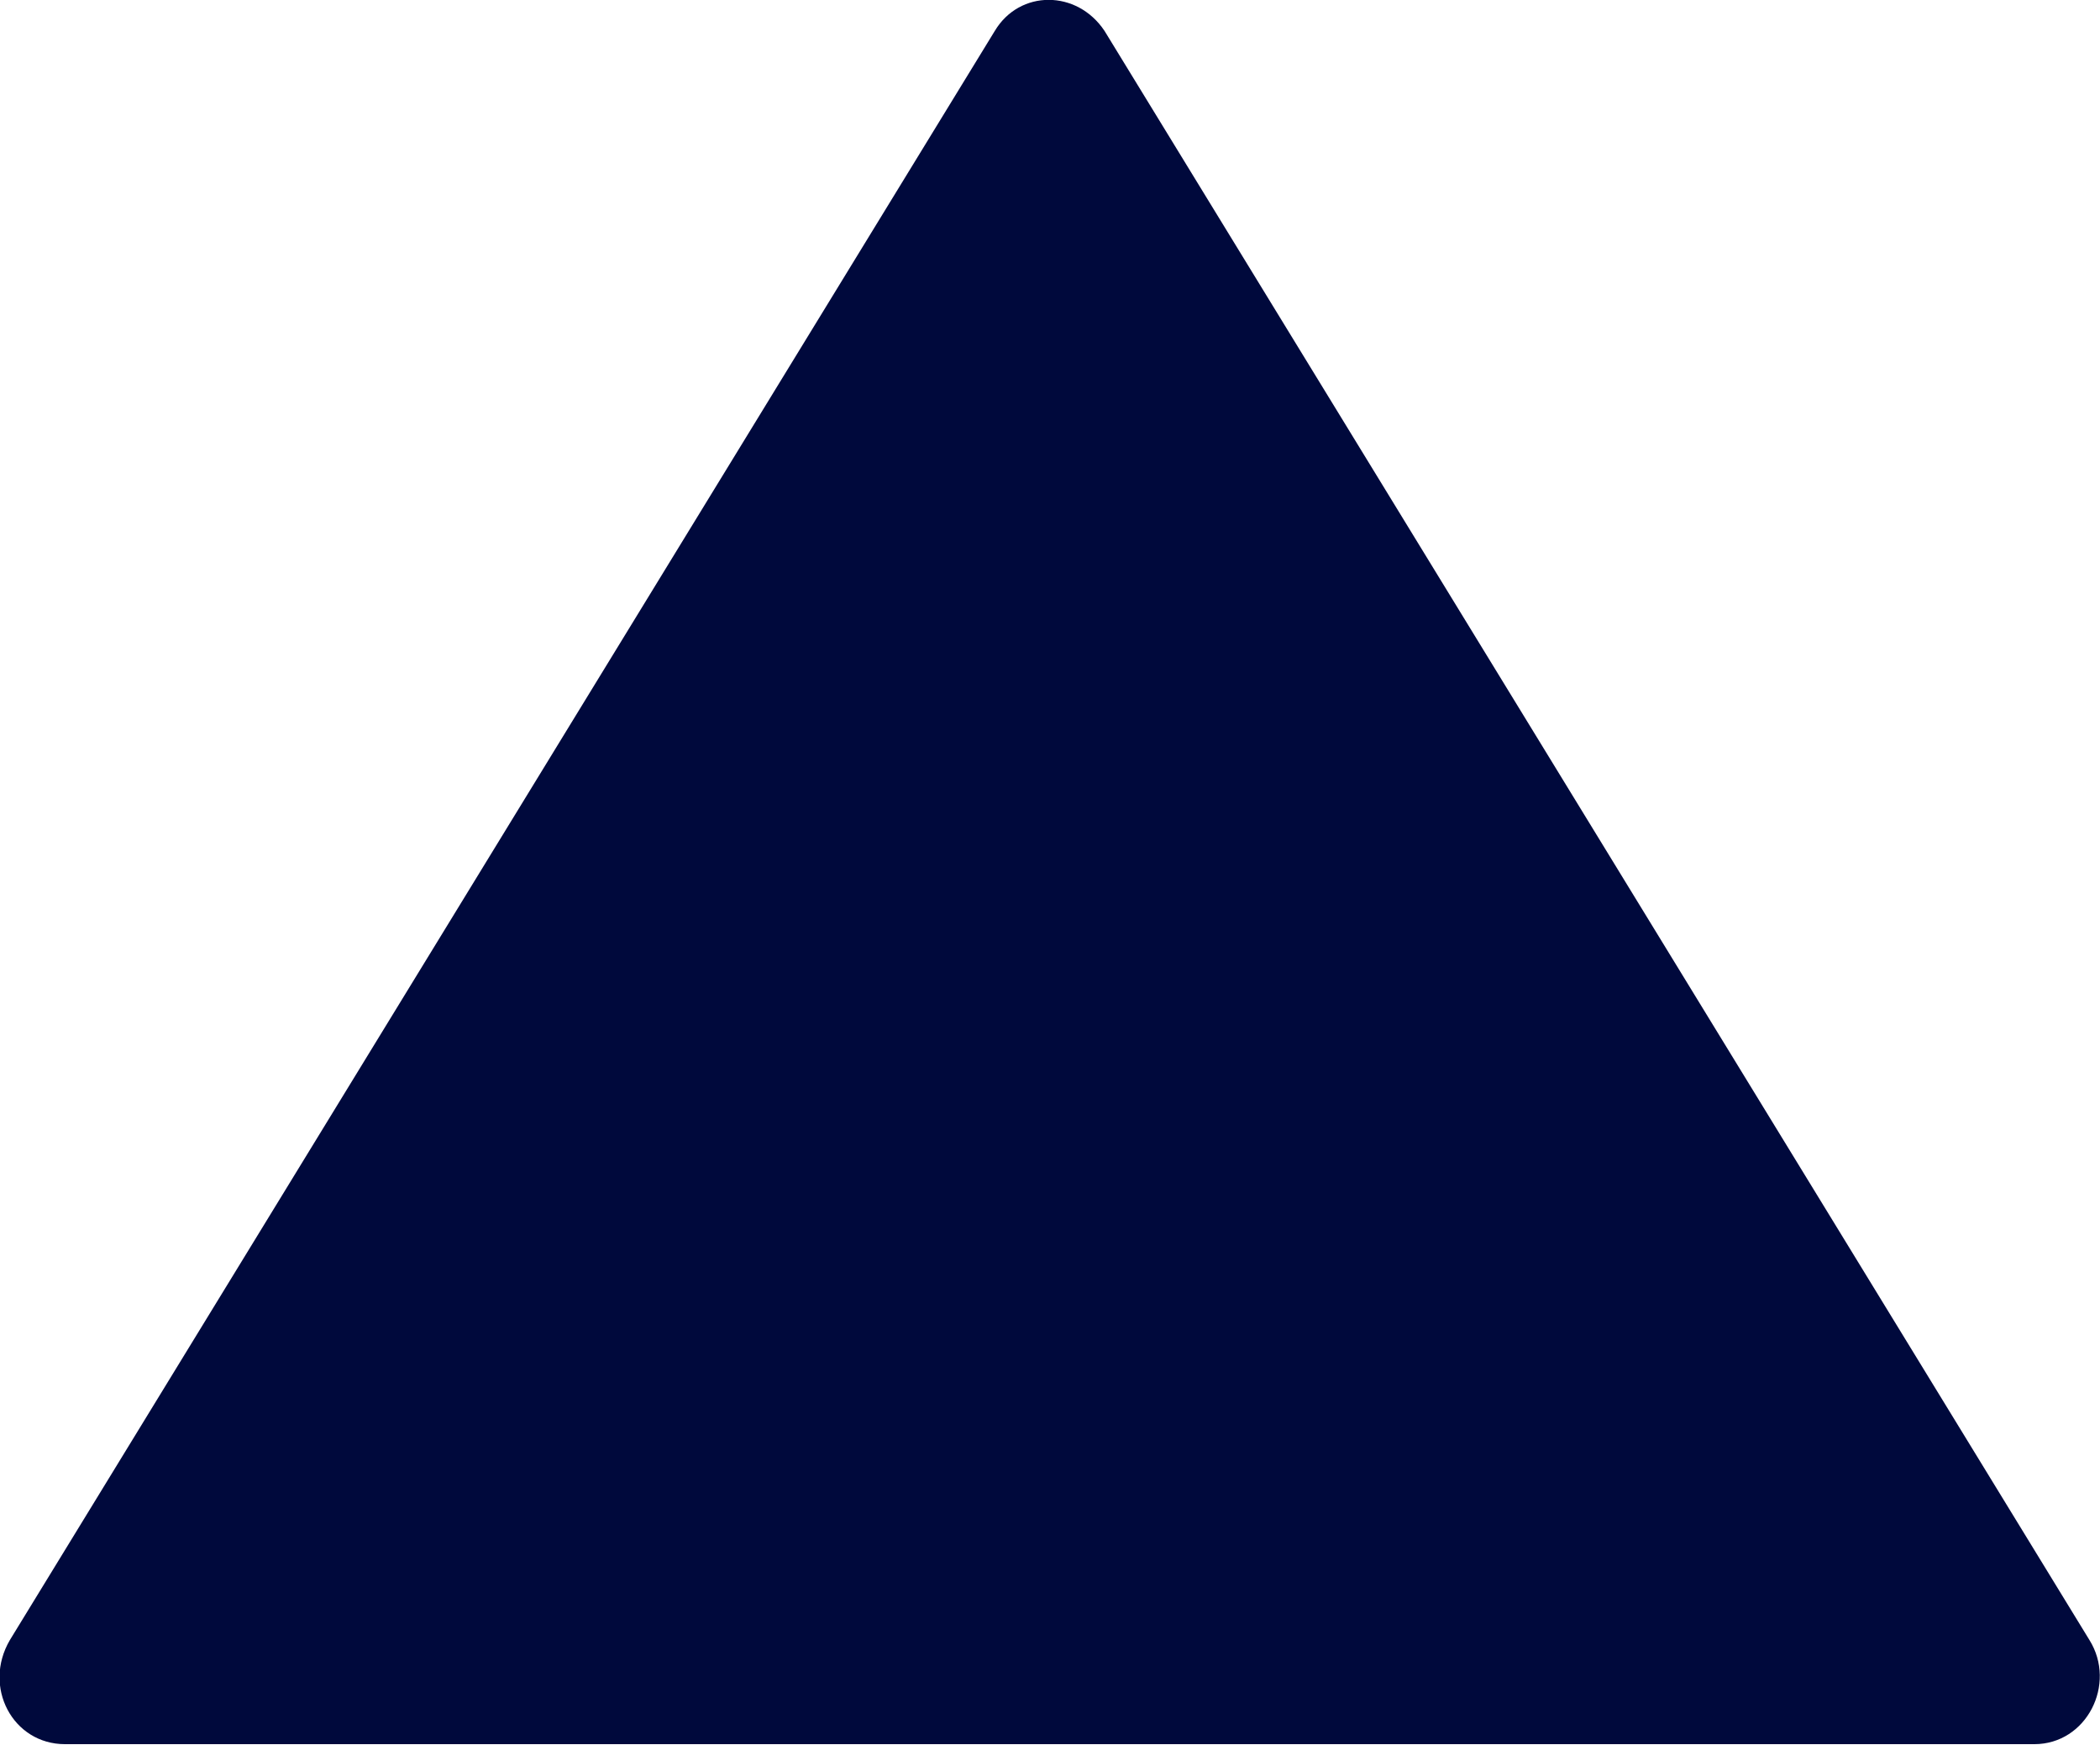 <svg width="38.102" height="31.649" viewBox="0 0 38.102 31.649" fill="none" xmlns="http://www.w3.org/2000/svg" xmlns:xlink="http://www.w3.org/1999/xlink">
	<desc>
			Created with Pixso.
	</desc>
	<defs/>
	<path id="Vector" d="M18.05 0.56L0.18 29.75C-0.32 30.6 0.23 31.64 1.18 31.64L19.05 31.64L36.91 31.64C37.86 31.64 38.41 30.55 37.91 29.75L20.04 0.56C19.54 -0.19 18.5 -0.19 18.05 0.56Z" fill="#00093C" fill-opacity="1" fill-rule="nonzero"/>
</svg>
